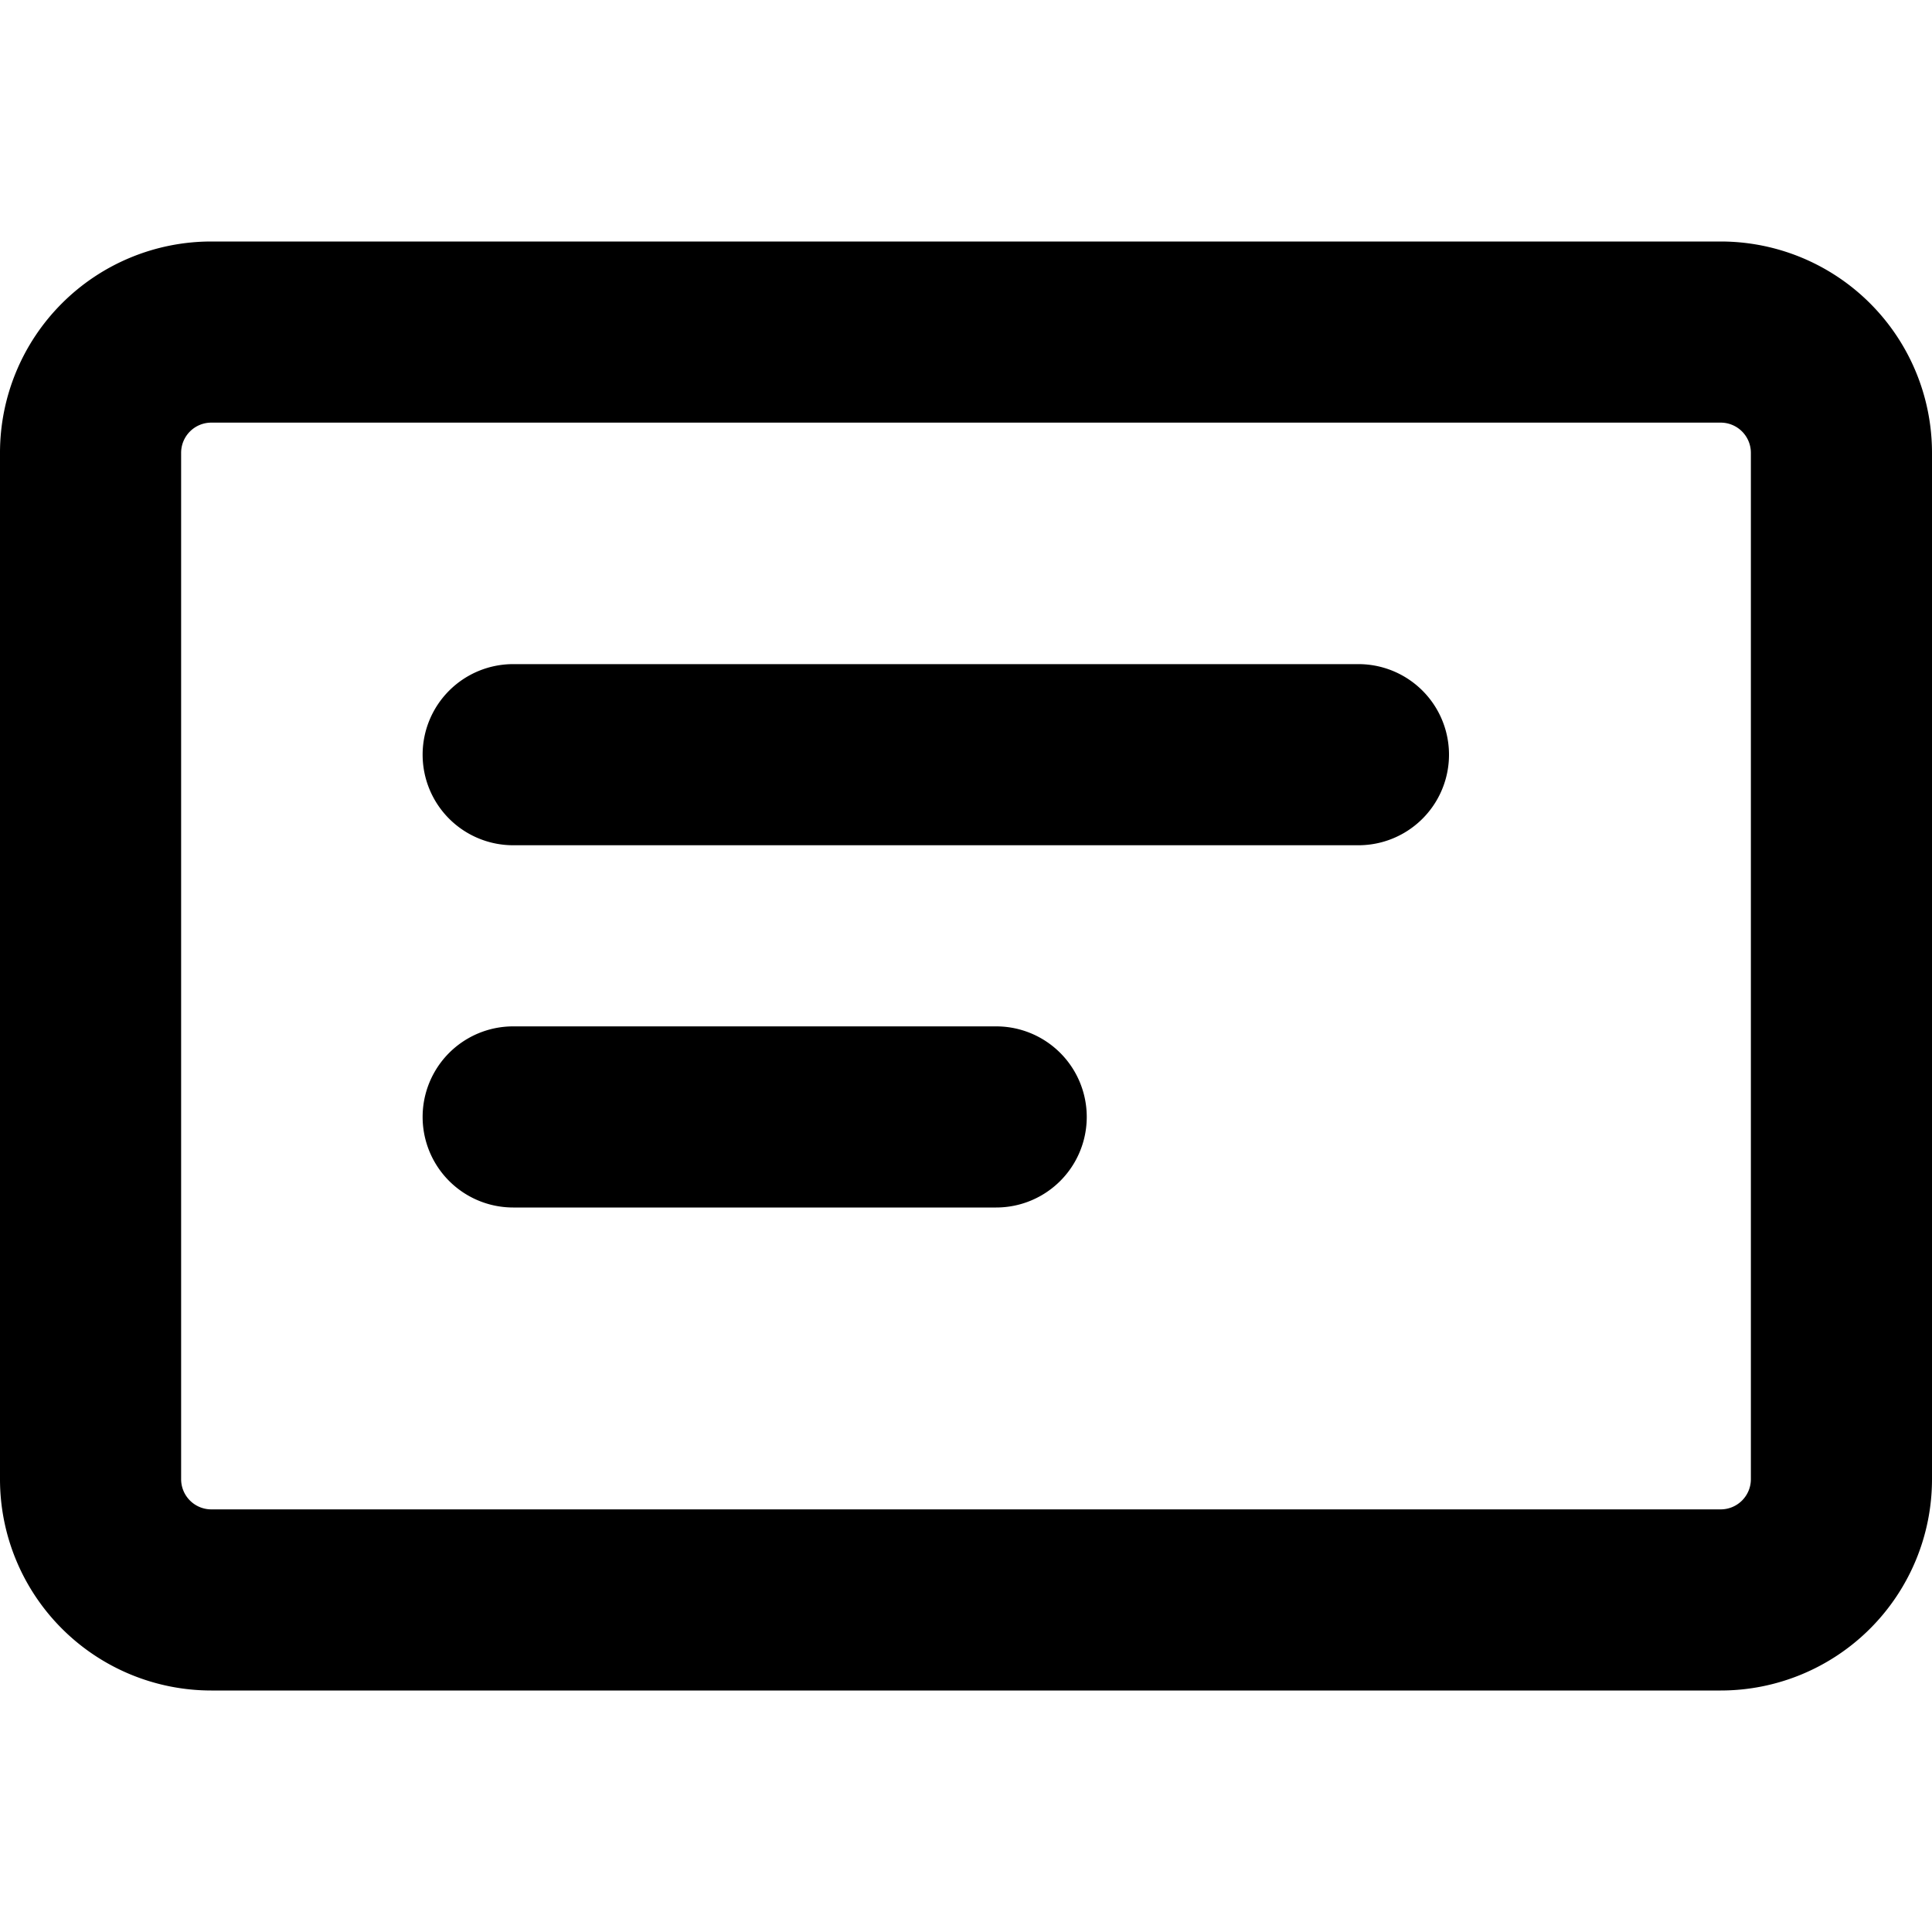 <svg xmlns="http://www.w3.org/2000/svg" width="16" height="16" viewBox="0 0 16 16"><path d="M1.75 2A1.75 1.75 0 0 0 0 3.75v8.5A1.75 1.75 0 0 0 1.75 14h12.5A1.75 1.75 0 0 0 16 12.25v-8.5A1.75 1.75 0 0 0 14.25 2zm0 1.5h12.5a.25.25 0 0 1 .25.25v8.5a.25.25 0 0 1-.25.25H1.75a.25.25 0 0 1-.25-.25v-8.5a.25.25 0 0 1 .25-.25zm2.5 2a.75.75 0 0 0-.75.75.75.75 0 0 0 .75.75h7a.75.75 0 0 0 0-1.5zm0 3a.75.75 0 0 0 0 1.5h4a.75.75 0 0 0 0-1.5z"/></svg>